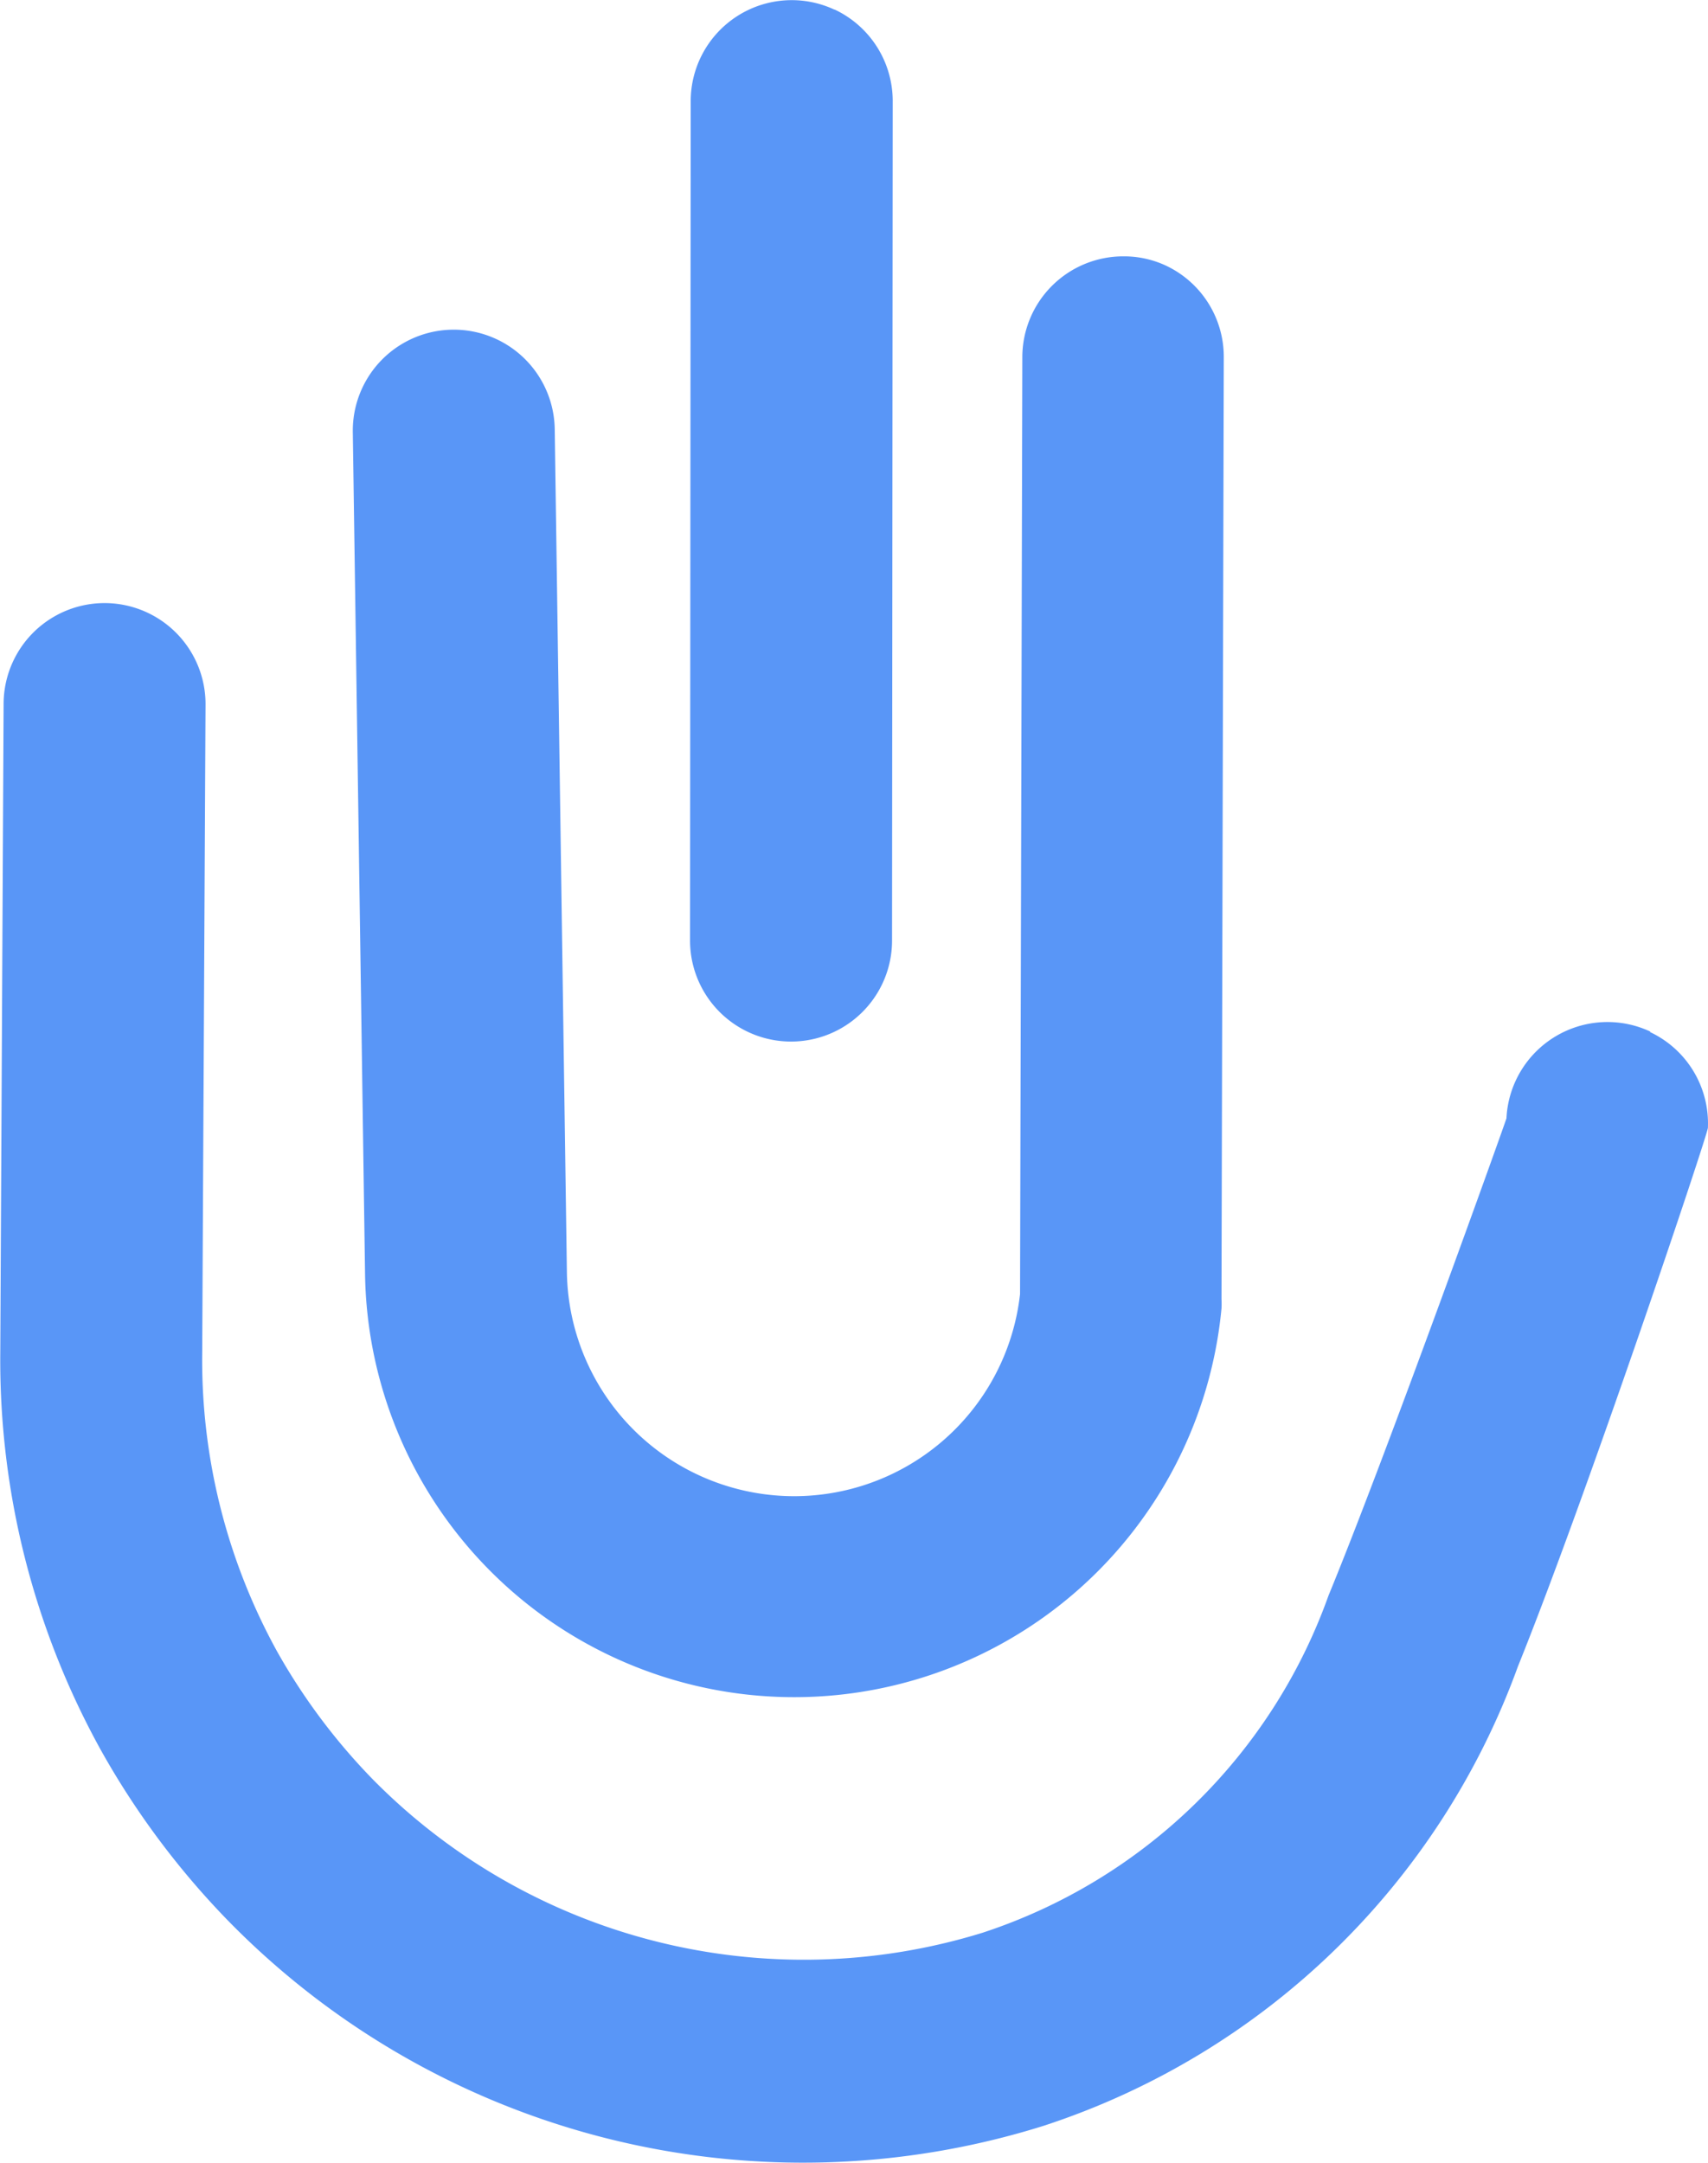 <svg id="Group_185" data-name="Group 185" xmlns="http://www.w3.org/2000/svg" width="17.975" height="22.755" viewBox="0 0 17.975 22.755">
  <path id="Path_102" data-name="Path 102" d="M381.116,225.2a1.062,1.062,0,0,1,.609,1.007c0,.067-1.279,3.883-2,5.669a7.925,7.925,0,0,1-4.994,4.832,8.462,8.462,0,0,1-8.57-2.149,8.566,8.566,0,0,1-1.346-1.8,8.478,8.478,0,0,1-1.061-4.192l.035-6.823a1.062,1.062,0,1,1,2.125.011l-.035,6.823a6.353,6.353,0,0,0,.789,3.14,6.46,6.46,0,0,0,1.013,1.351,6.37,6.37,0,0,0,6.413,1.606,5.775,5.775,0,0,0,3.638-3.546c.6-1.454,1.873-5.009,1.873-5.022a1.064,1.064,0,0,1,1.514-.912Z" transform="translate(-363.751 -214.342)" fill="#5996f7"/>
  <path id="Path_103" data-name="Path 103" d="M375.6,217.547a1.06,1.06,0,0,1,.612.965l-.024,9.909a.9.9,0,0,1,0,.1,4.517,4.517,0,0,1-9.013-.353l-.129-8.868a1.062,1.062,0,0,1,2.125-.03l.128,8.868a2.392,2.392,0,0,0,4.769.23l.024-9.858a1.062,1.062,0,0,1,1.065-1.059A1.042,1.042,0,0,1,375.6,217.547Z" transform="translate(-363.333 -214.754)" fill="#5996f7"/>
  <path id="Path_104" data-name="Path 104" d="M371.715,215.158a1.064,1.064,0,0,1,.612.964l-.007,8.831a1.063,1.063,0,0,1-2.126,0l.007-8.832a1.063,1.063,0,0,1,1.514-.961Z" transform="translate(-362.932 -215.058)" fill="#5996f7"/>
</svg>
